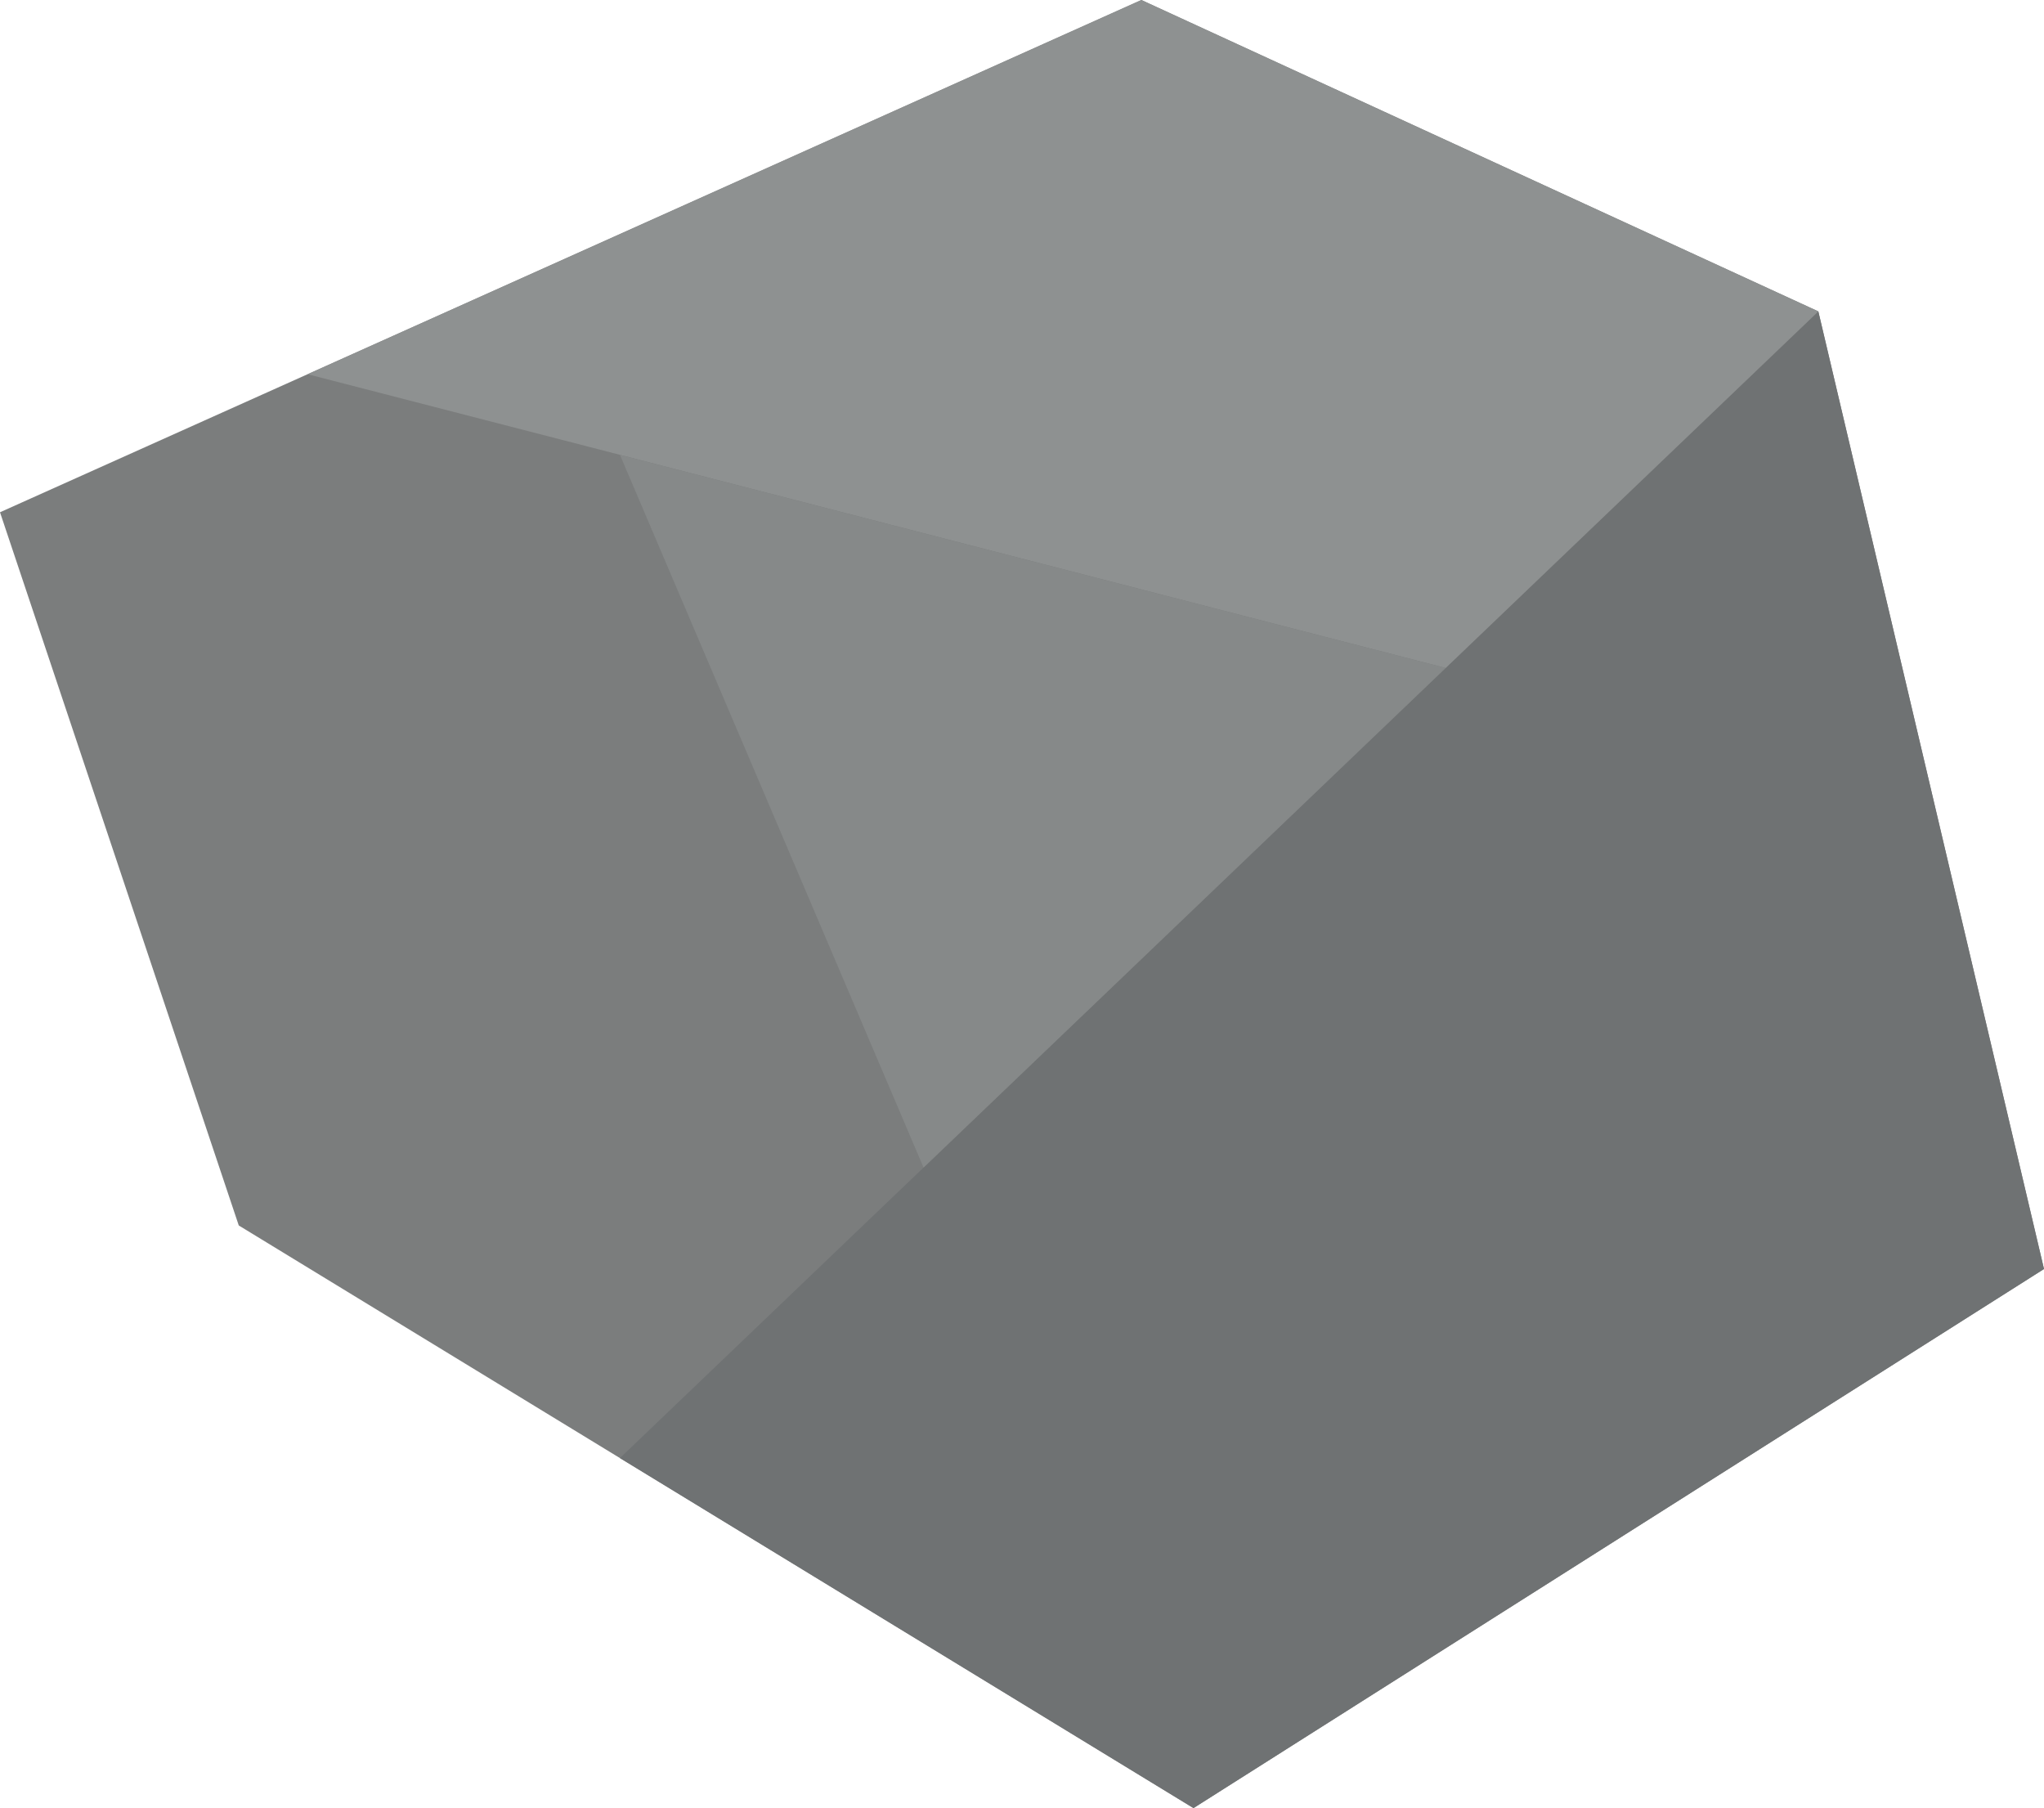 <svg id="Layer_1" data-name="Layer 1" xmlns="http://www.w3.org/2000/svg" viewBox="0 0 349.79 309.36"><defs><style>.cls-1{fill:#7b7d7d;}.cls-2{fill:#6f7273;}.cls-3{fill:#8e9191;}.cls-4{fill:#868989;}</style></defs><polygon class="cls-1" points="40.86 209.68 204.24 309.37 349.79 217.13 311.17 53.28 195.32 0 0 87.65 40.86 209.68"/><polygon class="cls-2" points="311.17 53.28 106.09 249.48 204.24 309.37 349.79 217.13 311.17 53.28"/><polygon class="cls-3" points="195.32 0 52.65 64.03 247.4 114.29 311.17 53.28 195.32 0"/><polygon class="cls-4" points="158.05 199.77 106.09 77.82 247.4 114.29 158.05 199.77"/></svg>